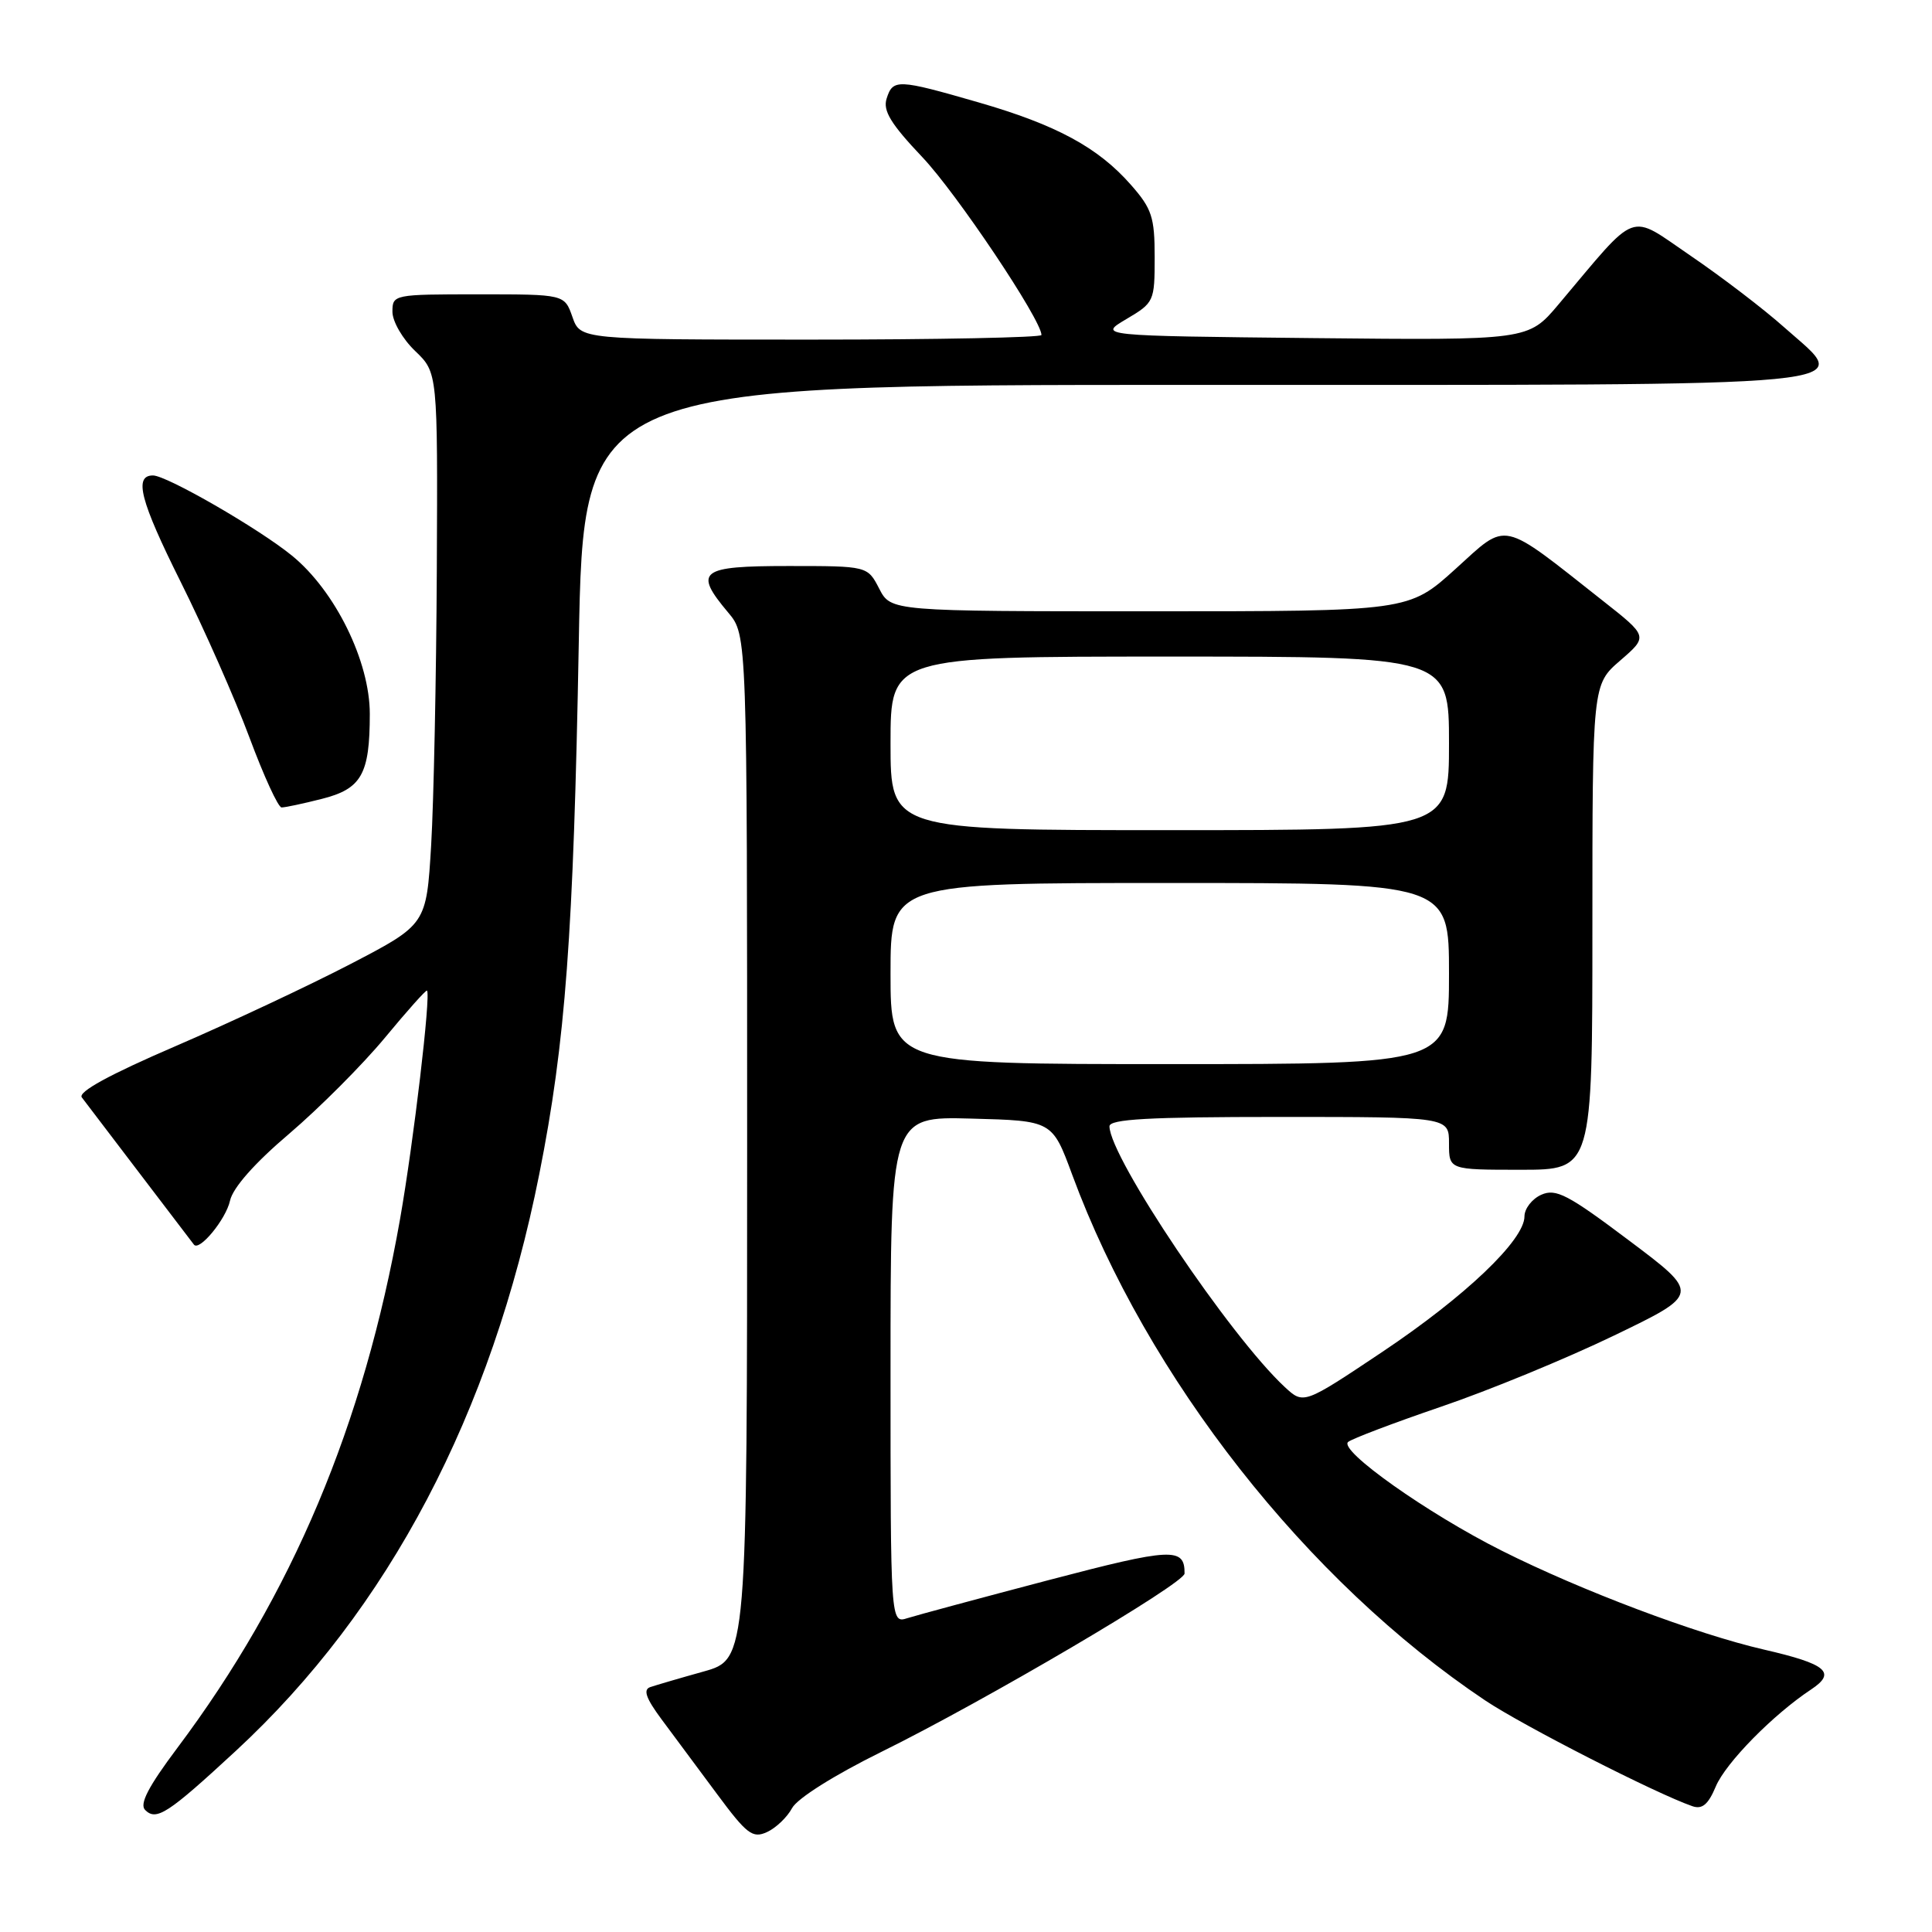 <?xml version="1.0" encoding="UTF-8" standalone="no"?>
<!DOCTYPE svg PUBLIC "-//W3C//DTD SVG 1.1//EN" "http://www.w3.org/Graphics/SVG/1.1/DTD/svg11.dtd" >
<svg xmlns="http://www.w3.org/2000/svg" xmlns:xlink="http://www.w3.org/1999/xlink" version="1.1" viewBox="0 0 256 256">
 <g >
 <path fill="currentColor"
d=" M 104.95 239.59 C 105.64 238.30 110.55 235.21 116.81 232.12 C 130.50 225.37 156.95 209.81 156.96 208.50 C 156.99 205.00 155.30 205.08 138.96 209.37 C 129.91 211.75 121.49 214.02 120.25 214.41 C 118.00 215.13 118.00 215.13 118.00 181.53 C 118.00 147.93 118.00 147.93 128.72 148.22 C 139.43 148.50 139.43 148.50 142.07 155.65 C 151.99 182.55 173.17 209.51 196.80 225.32 C 201.81 228.67 219.42 237.66 224.25 239.33 C 225.55 239.78 226.35 239.11 227.35 236.72 C 228.67 233.58 234.96 227.18 240.00 223.85 C 243.37 221.61 242.04 220.49 233.74 218.58 C 224.79 216.52 209.53 210.77 199.00 205.48 C 189.20 200.57 177.36 192.19 178.63 191.07 C 179.11 190.65 184.65 188.55 190.94 186.40 C 197.24 184.26 207.54 180.02 213.84 176.98 C 225.29 171.46 225.29 171.46 215.88 164.39 C 207.75 158.27 206.16 157.45 204.23 158.31 C 203.00 158.86 202.00 160.15 202.00 161.18 C 202.00 164.31 194.17 171.77 183.17 179.13 C 172.74 186.10 172.74 186.10 170.25 183.80 C 163.00 177.08 147.06 153.39 147.01 149.25 C 147.00 148.29 152.16 148.00 169.50 148.00 C 192.00 148.00 192.00 148.00 192.00 151.50 C 192.00 155.00 192.00 155.00 201.50 155.00 C 211.00 155.00 211.00 155.00 211.00 122.86 C 211.00 90.71 211.00 90.71 214.69 87.52 C 218.38 84.33 218.38 84.33 212.44 79.65 C 198.66 68.78 199.87 69.04 192.86 75.39 C 186.66 81.00 186.66 81.00 152.36 81.00 C 118.05 81.00 118.05 81.00 116.50 78.00 C 114.95 75.00 114.95 75.00 104.47 75.00 C 92.71 75.00 91.86 75.66 96.50 81.18 C 99.00 84.15 99.00 84.15 99.00 152.01 C 99.00 219.86 99.00 219.86 93.25 221.48 C 90.09 222.36 86.90 223.30 86.16 223.55 C 85.19 223.88 85.59 225.03 87.66 227.82 C 89.22 229.92 92.52 234.36 94.99 237.69 C 98.96 243.05 99.72 243.63 101.63 242.76 C 102.81 242.22 104.31 240.79 104.95 239.59 Z  M 31.24 232.01 C 51.49 213.28 65.14 187.34 71.46 155.56 C 74.93 138.13 75.99 123.83 76.69 85.25 C 77.31 51.00 77.31 51.00 158.03 51.00 C 250.12 51.00 245.50 51.45 236.45 43.40 C 233.73 40.97 228.14 36.70 224.03 33.90 C 215.64 28.19 217.24 27.61 206.50 40.35 C 202.50 45.09 202.50 45.09 174.00 44.80 C 145.50 44.50 145.50 44.50 149.25 42.28 C 152.92 40.11 153.00 39.94 153.00 34.07 C 153.00 28.77 152.63 27.65 149.86 24.50 C 145.51 19.54 139.99 16.55 129.64 13.56 C 118.93 10.47 118.31 10.44 117.48 13.07 C 116.97 14.67 118.04 16.42 122.21 20.82 C 126.75 25.60 138.00 42.40 138.00 44.39 C 138.00 44.72 124.25 45.00 107.45 45.00 C 76.90 45.00 76.90 45.00 75.85 42.00 C 74.80 39.00 74.80 39.00 63.40 39.00 C 52.15 39.00 52.00 39.03 52.00 41.31 C 52.00 42.59 53.35 44.92 55.00 46.50 C 58.00 49.37 58.00 49.37 57.88 75.44 C 57.81 89.77 57.47 106.22 57.13 112.00 C 56.50 122.50 56.50 122.50 46.50 127.71 C 41.00 130.57 30.54 135.48 23.26 138.62 C 14.48 142.40 10.30 144.69 10.84 145.41 C 11.29 146.01 14.75 150.55 18.52 155.50 C 22.30 160.45 25.52 164.68 25.69 164.91 C 26.39 165.87 29.94 161.57 30.48 159.09 C 30.86 157.38 33.73 154.12 38.35 150.20 C 42.34 146.79 48.03 141.09 50.99 137.52 C 53.94 133.95 56.46 131.13 56.58 131.26 C 57.11 131.82 54.80 151.36 53.01 161.53 C 48.20 188.80 38.71 211.33 23.49 231.62 C 19.66 236.73 18.45 239.05 19.23 239.83 C 20.72 241.32 22.24 240.33 31.24 232.01 Z  M 42.63 105.86 C 47.91 104.53 49.00 102.60 49.00 94.59 C 49.00 87.62 44.41 78.28 38.67 73.61 C 34.29 70.04 22.09 63.00 20.27 63.00 C 17.71 63.00 18.58 66.35 23.92 77.06 C 27.06 83.35 31.17 92.66 33.06 97.74 C 34.95 102.82 36.86 106.99 37.31 106.99 C 37.75 107.00 40.15 106.49 42.63 105.86 Z  M 118.00 129.00 C 118.00 117.00 118.00 117.00 155.00 117.00 C 192.00 117.00 192.00 117.00 192.00 129.00 C 192.00 141.00 192.00 141.00 155.00 141.00 C 118.00 141.00 118.00 141.00 118.00 129.00 Z  M 118.00 98.50 C 118.00 87.00 118.00 87.00 155.00 87.00 C 192.00 87.00 192.00 87.00 192.00 98.50 C 192.00 110.00 192.00 110.00 155.00 110.00 C 118.00 110.00 118.00 110.00 118.00 98.50 Z "/>
</g>
</svg>